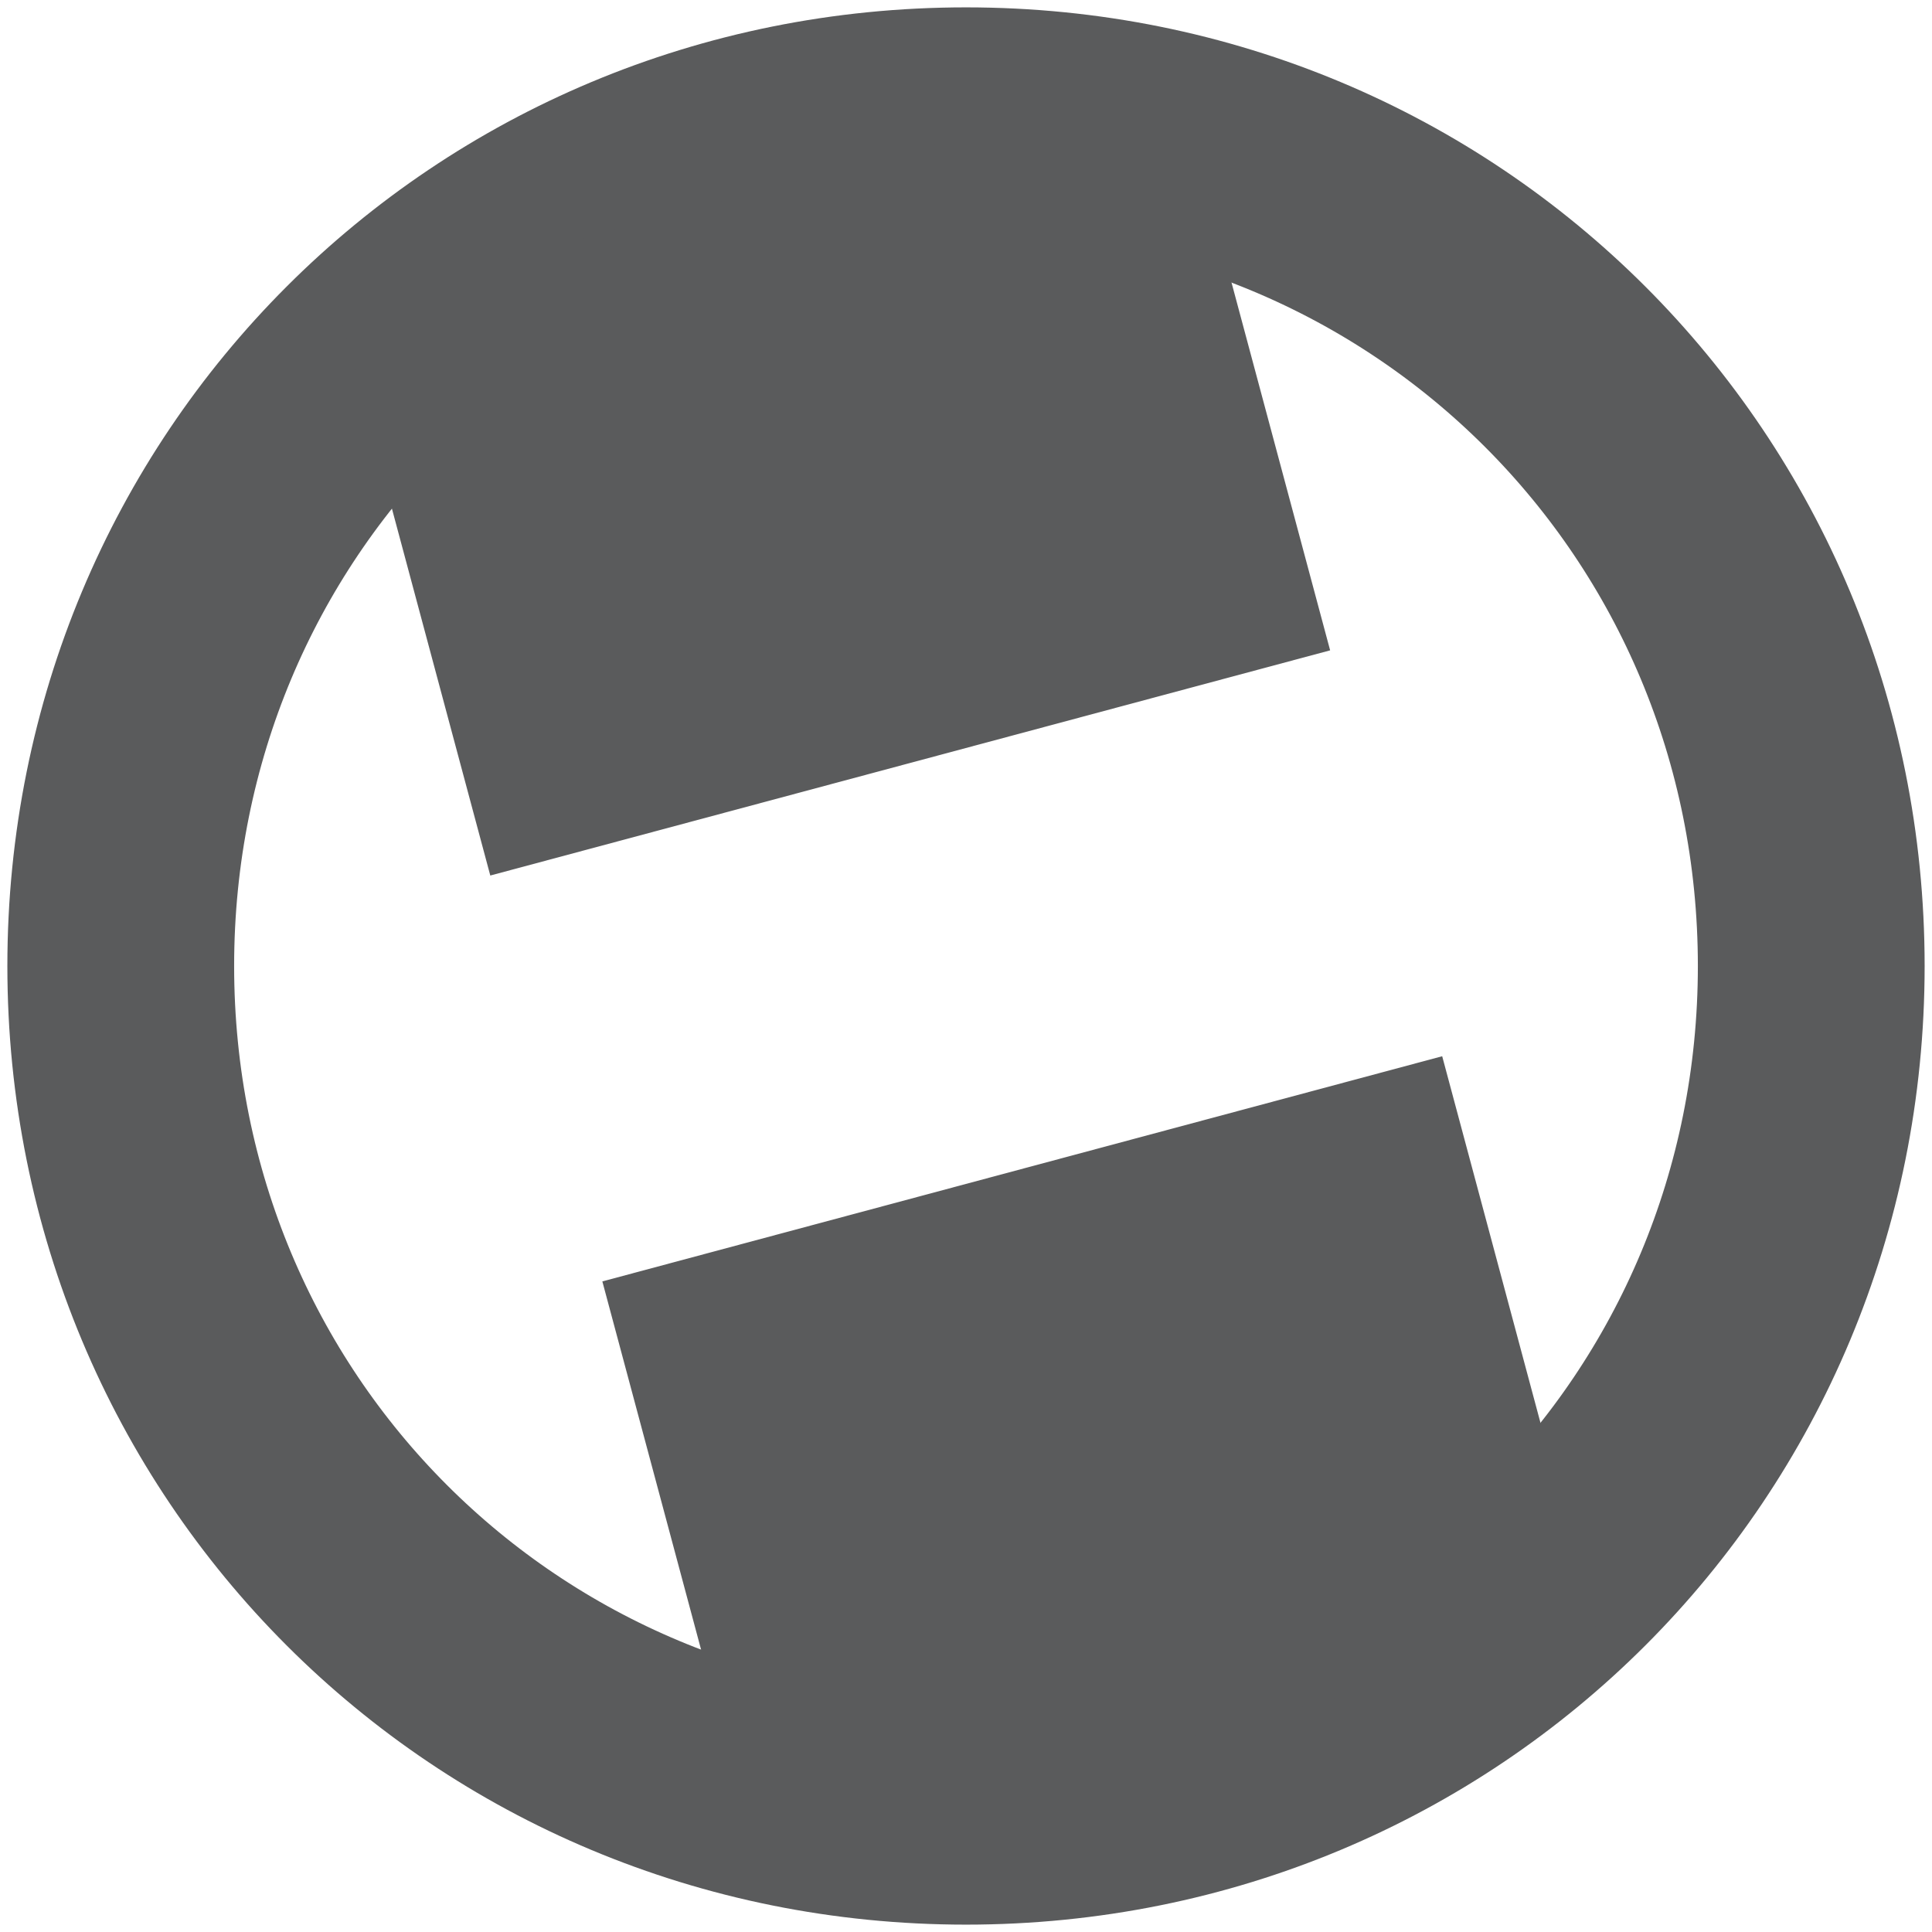 <?xml version="1.0" encoding="utf-8"?>
<!-- Generator: Adobe Illustrator 22.1.0, SVG Export Plug-In . SVG Version: 6.00 Build 0)  -->
<svg version="1.1"
	 id="svg815" xmlns:cc="http://creativecommons.org/ns#" xmlns:dc="http://purl.org/dc/elements/1.1/" xmlns:rdf="http://www.w3.org/1999/02/22-rdf-syntax-ns#" xmlns:svg="http://www.w3.org/2000/svg"
	 xmlns="http://www.w3.org/2000/svg" xmlns:xlink="http://www.w3.org/1999/xlink" x="0px" y="0px" viewBox="0 0 16 16"
	 style="enable-background:new 0 0 16 16;" xml:space="preserve">
<style type="text/css">
	.st0{fill:none;stroke:#5A5B5C;stroke-width:1.878;}
	.st1{fill:#5A5B5C;}
</style>
<path id="path825" class="st0" d="M15,8c0,3.9-3.1,7-7,7s-7-3.1-7-7c0-3.9,3.1-7,7-7S15,4.1,15,8z"/>
<rect id="rect907-3-5-6" x="5.5" y="9.6" transform="matrix(0.966 -0.259 0.259 0.966 -2.811 2.763)" class="st1" width="7.2" height="4.9"/>
<rect id="rect907-3-5-6-9" x="3.3" y="1.5" transform="matrix(0.966 -0.259 0.259 0.966 -0.785 1.923)" class="st1" width="7.2" height="4.9"/>
</svg>
